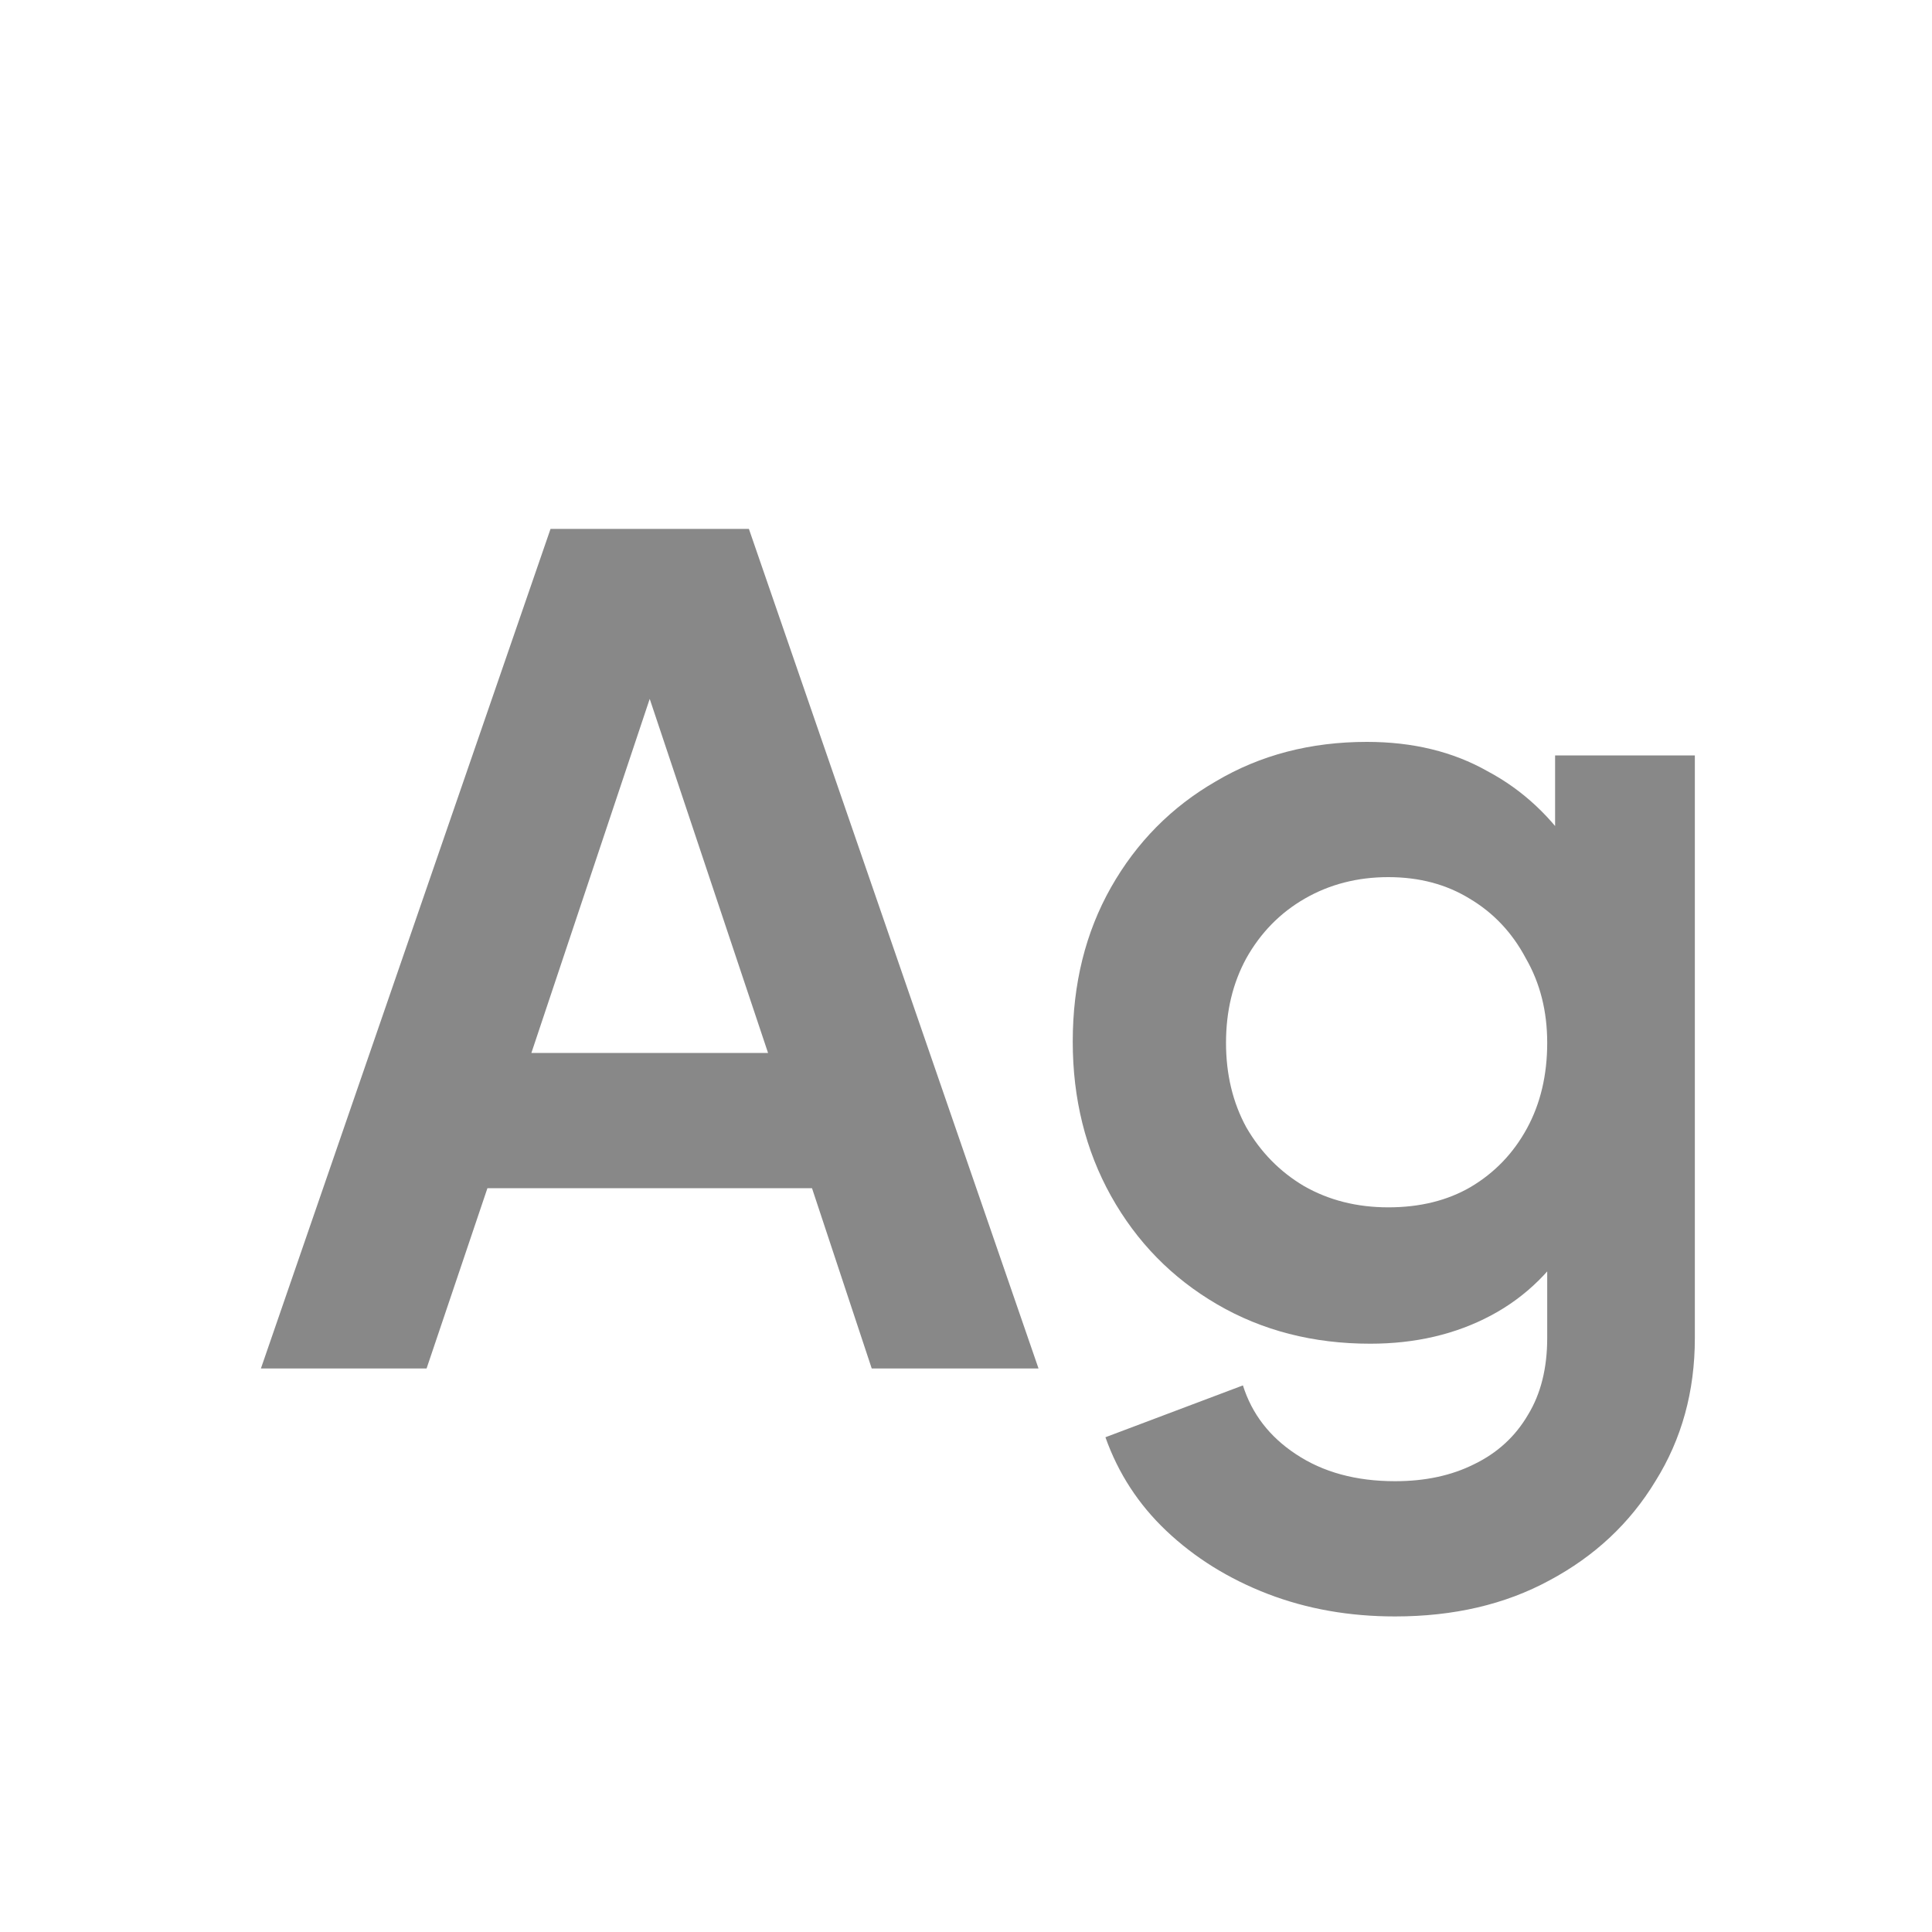 <svg width="24" height="24" viewBox="0 0 24 24" fill="none" xmlns="http://www.w3.org/2000/svg">
<path d="M3.241 17L6.839 6.57H9.303L12.901 17H10.829L10.087 14.76H6.055L5.299 17H3.241ZM6.601 13.08H9.541L7.805 7.886H8.337L6.601 13.08ZM17.33 20.08C16.761 20.08 16.234 19.987 15.748 19.8C15.263 19.613 14.843 19.352 14.488 19.016C14.143 18.689 13.891 18.302 13.732 17.854L15.44 17.21C15.552 17.565 15.772 17.849 16.098 18.064C16.434 18.288 16.845 18.4 17.33 18.4C17.704 18.4 18.03 18.33 18.31 18.19C18.6 18.05 18.824 17.845 18.982 17.574C19.141 17.313 19.22 16.995 19.22 16.622V14.886L19.57 15.306C19.309 15.763 18.959 16.109 18.52 16.342C18.082 16.575 17.582 16.692 17.022 16.692C16.313 16.692 15.678 16.529 15.118 16.202C14.558 15.875 14.12 15.427 13.802 14.858C13.485 14.289 13.326 13.649 13.326 12.94C13.326 12.221 13.485 11.582 13.802 11.022C14.12 10.462 14.554 10.023 15.104 9.706C15.655 9.379 16.28 9.216 16.98 9.216C17.55 9.216 18.049 9.337 18.478 9.58C18.917 9.813 19.281 10.154 19.57 10.602L19.318 11.064V9.384H21.054V16.622C21.054 17.285 20.891 17.877 20.564 18.4C20.247 18.923 19.808 19.333 19.248 19.632C18.698 19.931 18.058 20.08 17.33 20.08ZM17.246 14.998C17.638 14.998 17.979 14.914 18.268 14.746C18.567 14.569 18.8 14.326 18.968 14.018C19.136 13.71 19.22 13.355 19.22 12.954C19.22 12.562 19.132 12.212 18.954 11.904C18.786 11.587 18.553 11.339 18.254 11.162C17.965 10.985 17.629 10.896 17.246 10.896C16.864 10.896 16.518 10.985 16.21 11.162C15.902 11.339 15.66 11.587 15.482 11.904C15.314 12.212 15.23 12.562 15.23 12.954C15.23 13.346 15.314 13.696 15.482 14.004C15.66 14.312 15.898 14.555 16.196 14.732C16.504 14.909 16.854 14.998 17.246 14.998Z" fill="#888888"/>
</svg>

